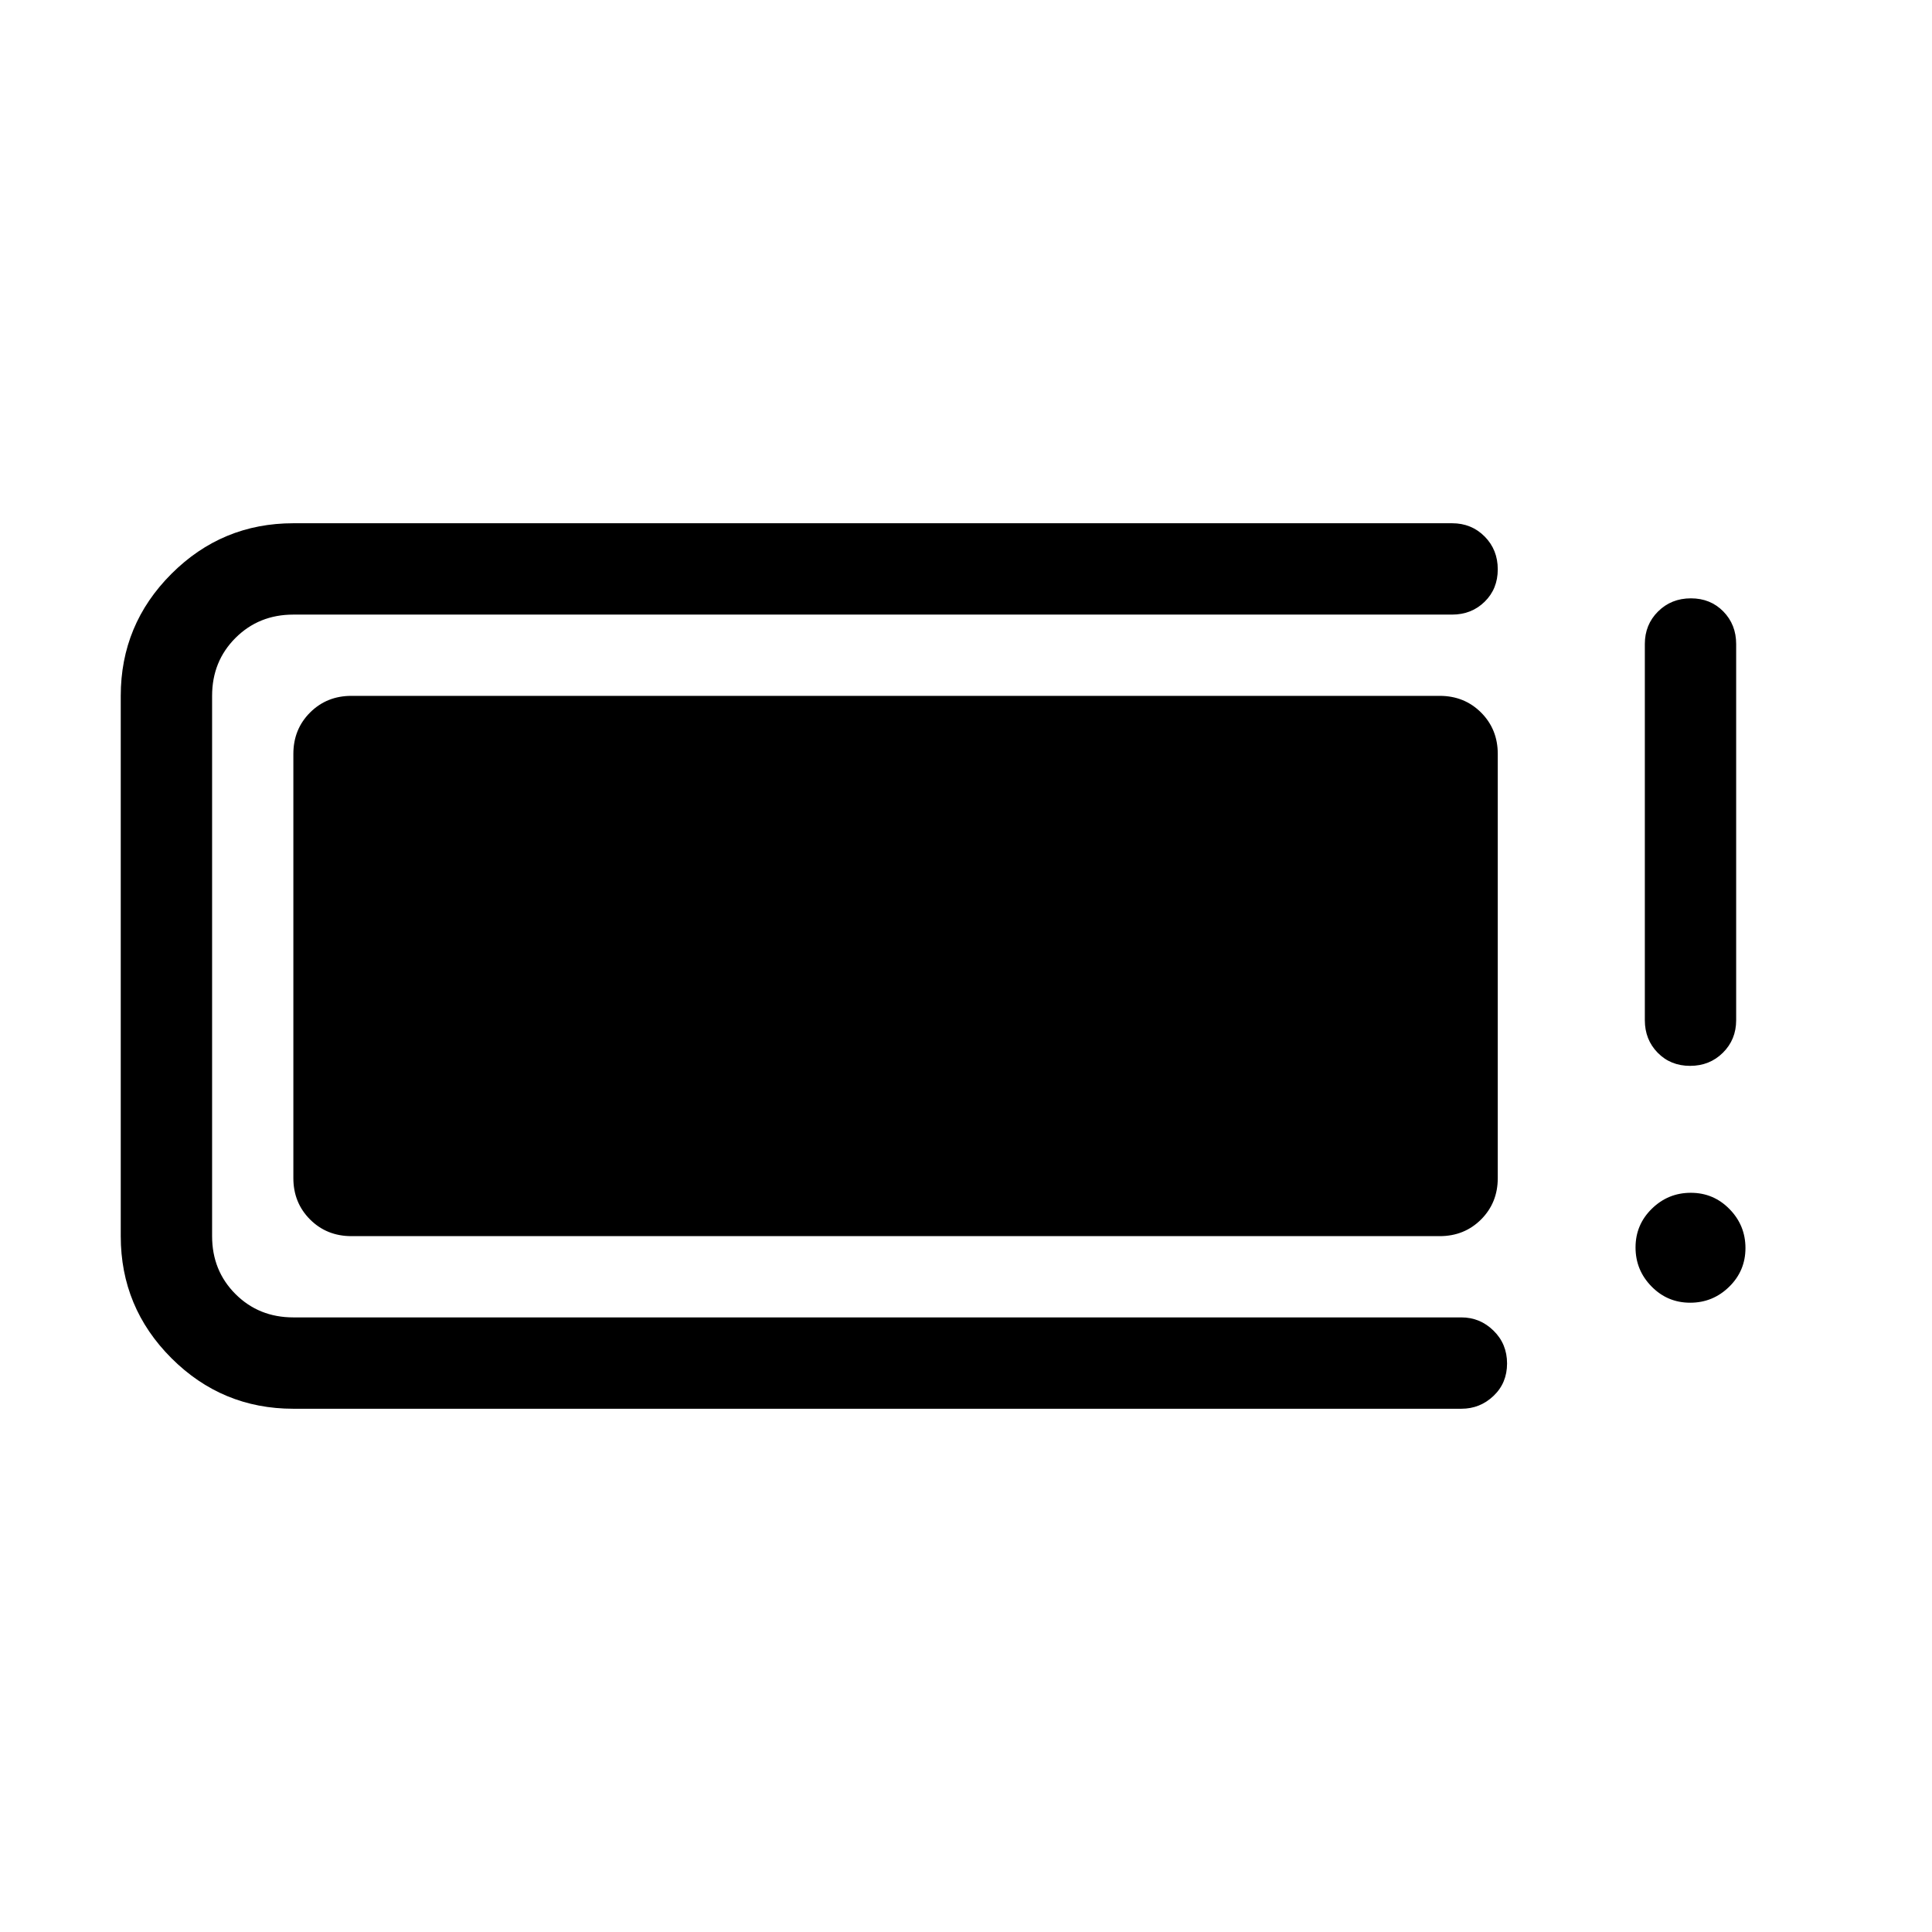 <svg xmlns="http://www.w3.org/2000/svg" width="48" height="48" viewBox="0 -960 960 960"><path d="M145.77-260q-35.45 0-60.61-25.16Q60-310.32 60-345.77v-268.46q0-35.45 25.16-60.61Q110.32-700 145.77-700h575.77q9.64 0 16.17 6.58 6.52 6.58 6.52 16.31 0 9.73-6.52 16.11-6.53 6.39-16.17 6.39H145.77q-17.16 0-28.77 11.61t-11.61 28.77v268.46q0 17.16 11.61 28.77t28.77 11.61h580.38q9.27 0 15.98 6.59 6.72 6.58 6.72 16.3 0 9.73-6.72 16.11-6.71 6.39-15.98 6.39H145.77Zm0-114.62v-210.76q0-12.26 8.29-20.56 8.3-8.29 20.56-8.29h540.76q12.26 0 20.56 8.29 8.29 8.3 8.29 20.56v210.76q0 12.26-8.29 20.56-8.3 8.29-20.56 8.29H174.62q-12.26 0-20.56-8.29-8.29-8.3-8.29-20.56Zm694.07 61.93q-11.3 0-19.22-8.09-7.93-8.08-7.93-19.38 0-11.3 8.09-19.22 8.08-7.93 19.38-7.93 11.3 0 19.22 8.09 7.93 8.08 7.93 19.38 0 11.3-8.09 19.22-8.08 7.93-19.38 7.93Zm-.04-117.69q-9.72 0-16.11-6.53-6.38-6.52-6.38-16.17V-640q0-9.64 6.58-16.17 6.58-6.52 16.31-6.52 9.72 0 16.11 6.52 6.38 6.53 6.38 16.17v186.92q0 9.65-6.58 16.17-6.58 6.53-16.31 6.53Z"/></svg>